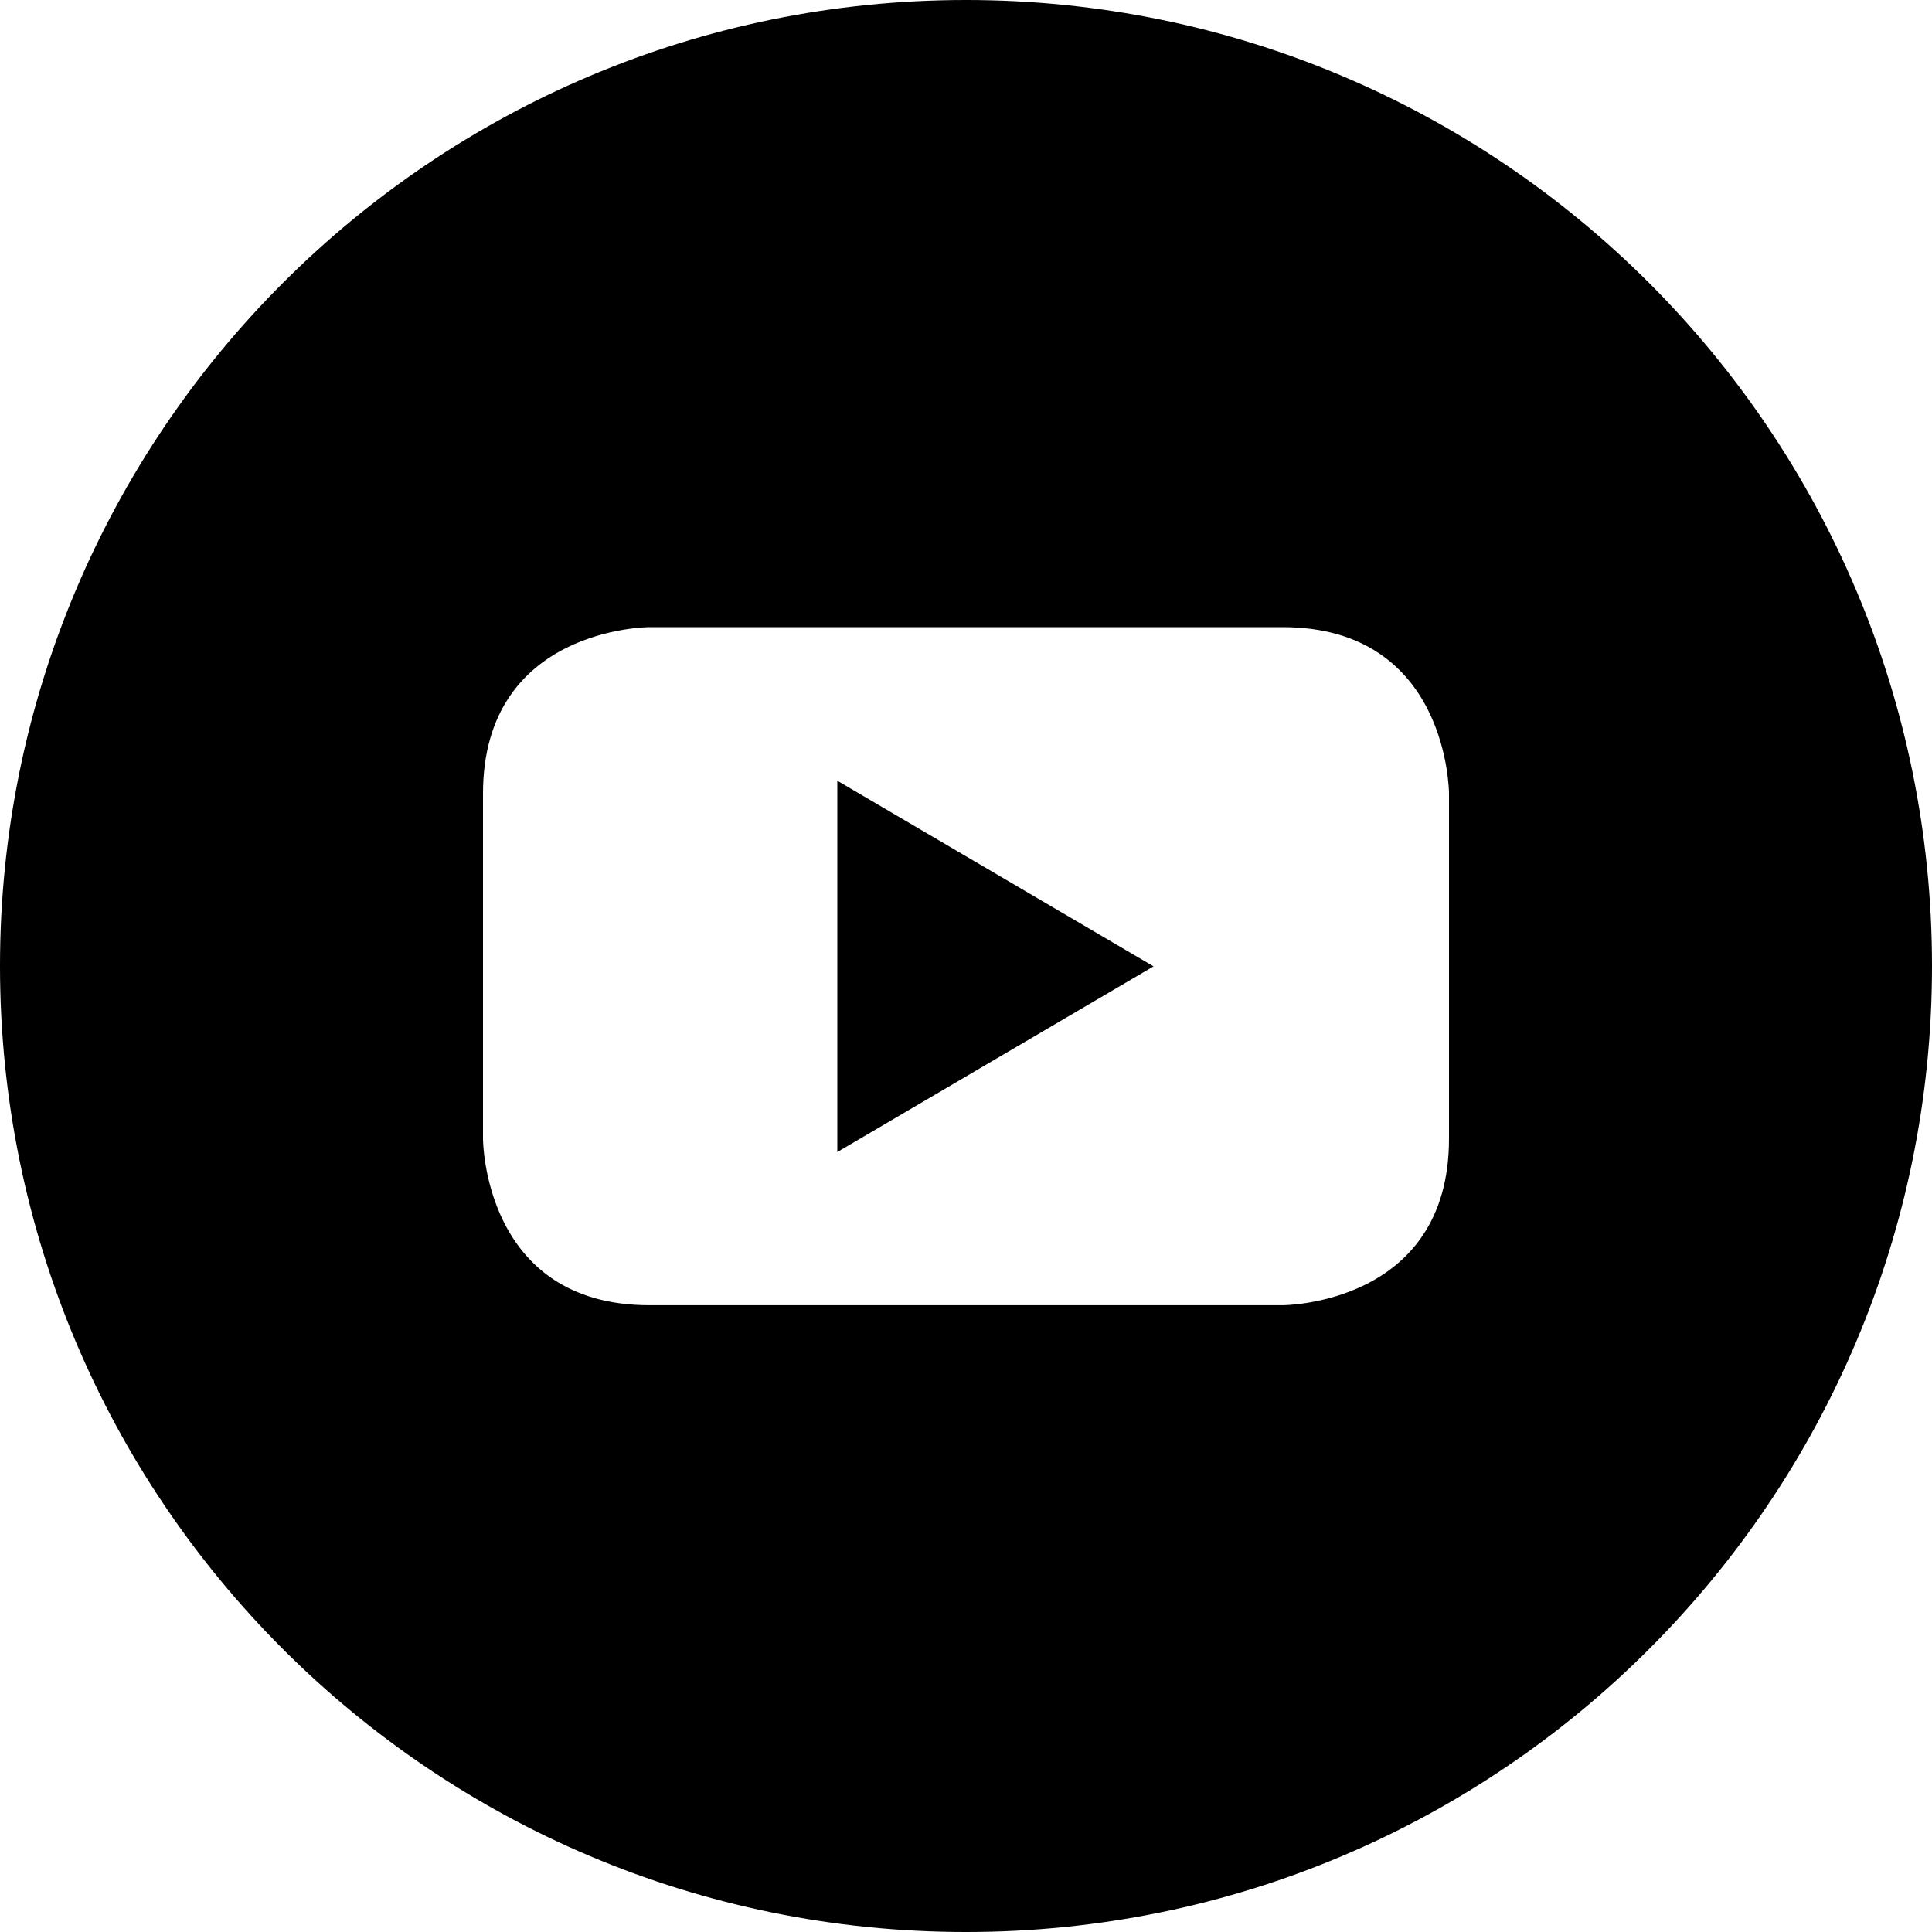 <svg width="48" height="48" viewBox="0 0 48 48" fill="none" xmlns="http://www.w3.org/2000/svg">
<g clip-path="url(#clip0_237_598)">
<path d="M20.803 28.622L28.659 24.009L20.803 19.397V28.622Z" fill="black"/>
<path d="M24 0C10.744 0 0 10.744 0 24C0 37.256 10.744 48 24 48C37.256 48 48 37.256 48 24C48 10.744 37.256 0 24 0ZM36 28.294C36 32.428 31.866 32.428 31.866 32.428H16.134C12 32.428 12 28.294 12 28.294V19.716C12 15.581 16.134 15.581 16.134 15.581H31.866C36 15.581 36 19.716 36 19.716V28.294Z" fill="black"/>
</g>
<defs>
<clipPath id="clip0_237_598">
<rect width="48" height="48" fill="white"/>
</clipPath>
</defs>
</svg>
